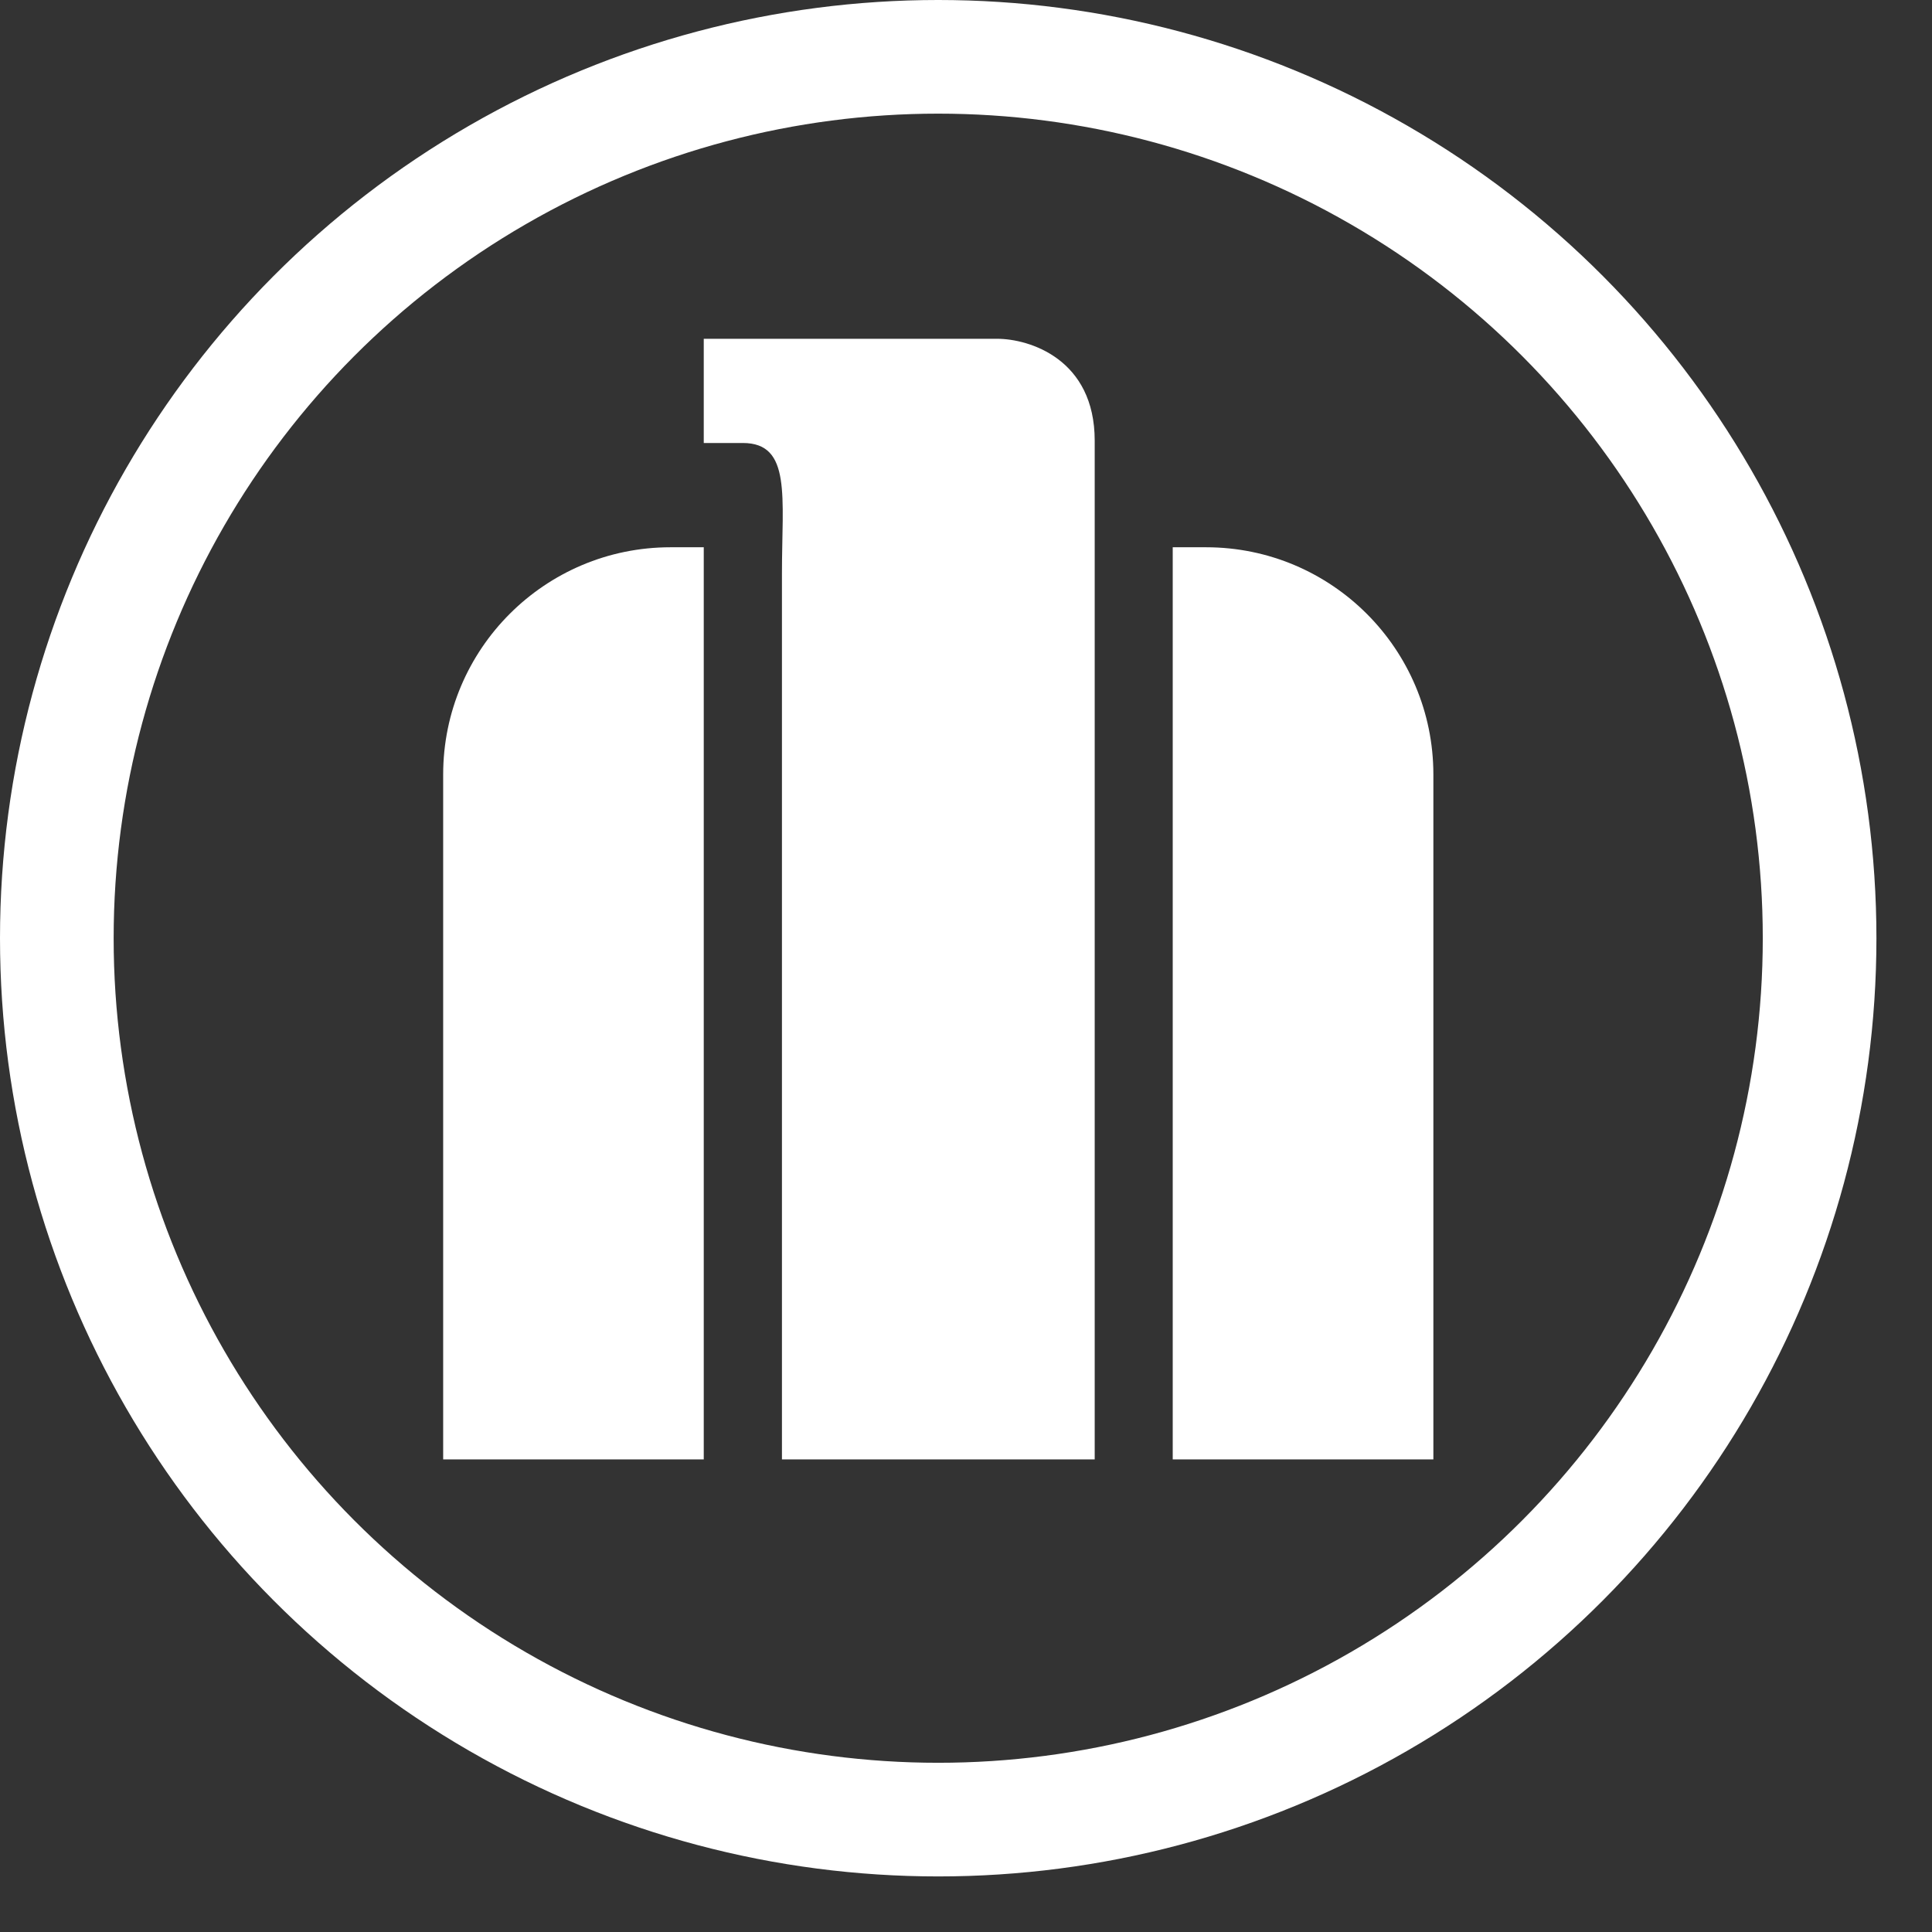 <svg width="34" height="34" viewBox="0 0 34 34" fill="none" xmlns="http://www.w3.org/2000/svg">
<rect x="0" y="0" width="34" height="34" fill="#333333" stroke="none"/>
<circle cx="16.511" cy="16.511" r="15.511" stroke="white" stroke-width="2"/>
<path d="M25.225 13.631C25.225 11.422 23.434 9.631 21.225 9.631H20.638V25.683H25.225V13.631Z" fill="white"/>
<path d="M7.799 13.631C7.799 11.422 9.59 9.631 11.799 9.631H12.385V25.683H7.799V13.631Z" fill="white"/>
<path d="M13.761 25.683H18.405H19.265V7.755C19.265 6.32 18.118 5.962 17.545 5.962H12.385V7.796H13.073C13.933 7.796 13.761 8.745 13.761 10.09V25.683Z" fill="white"/>
</svg>
